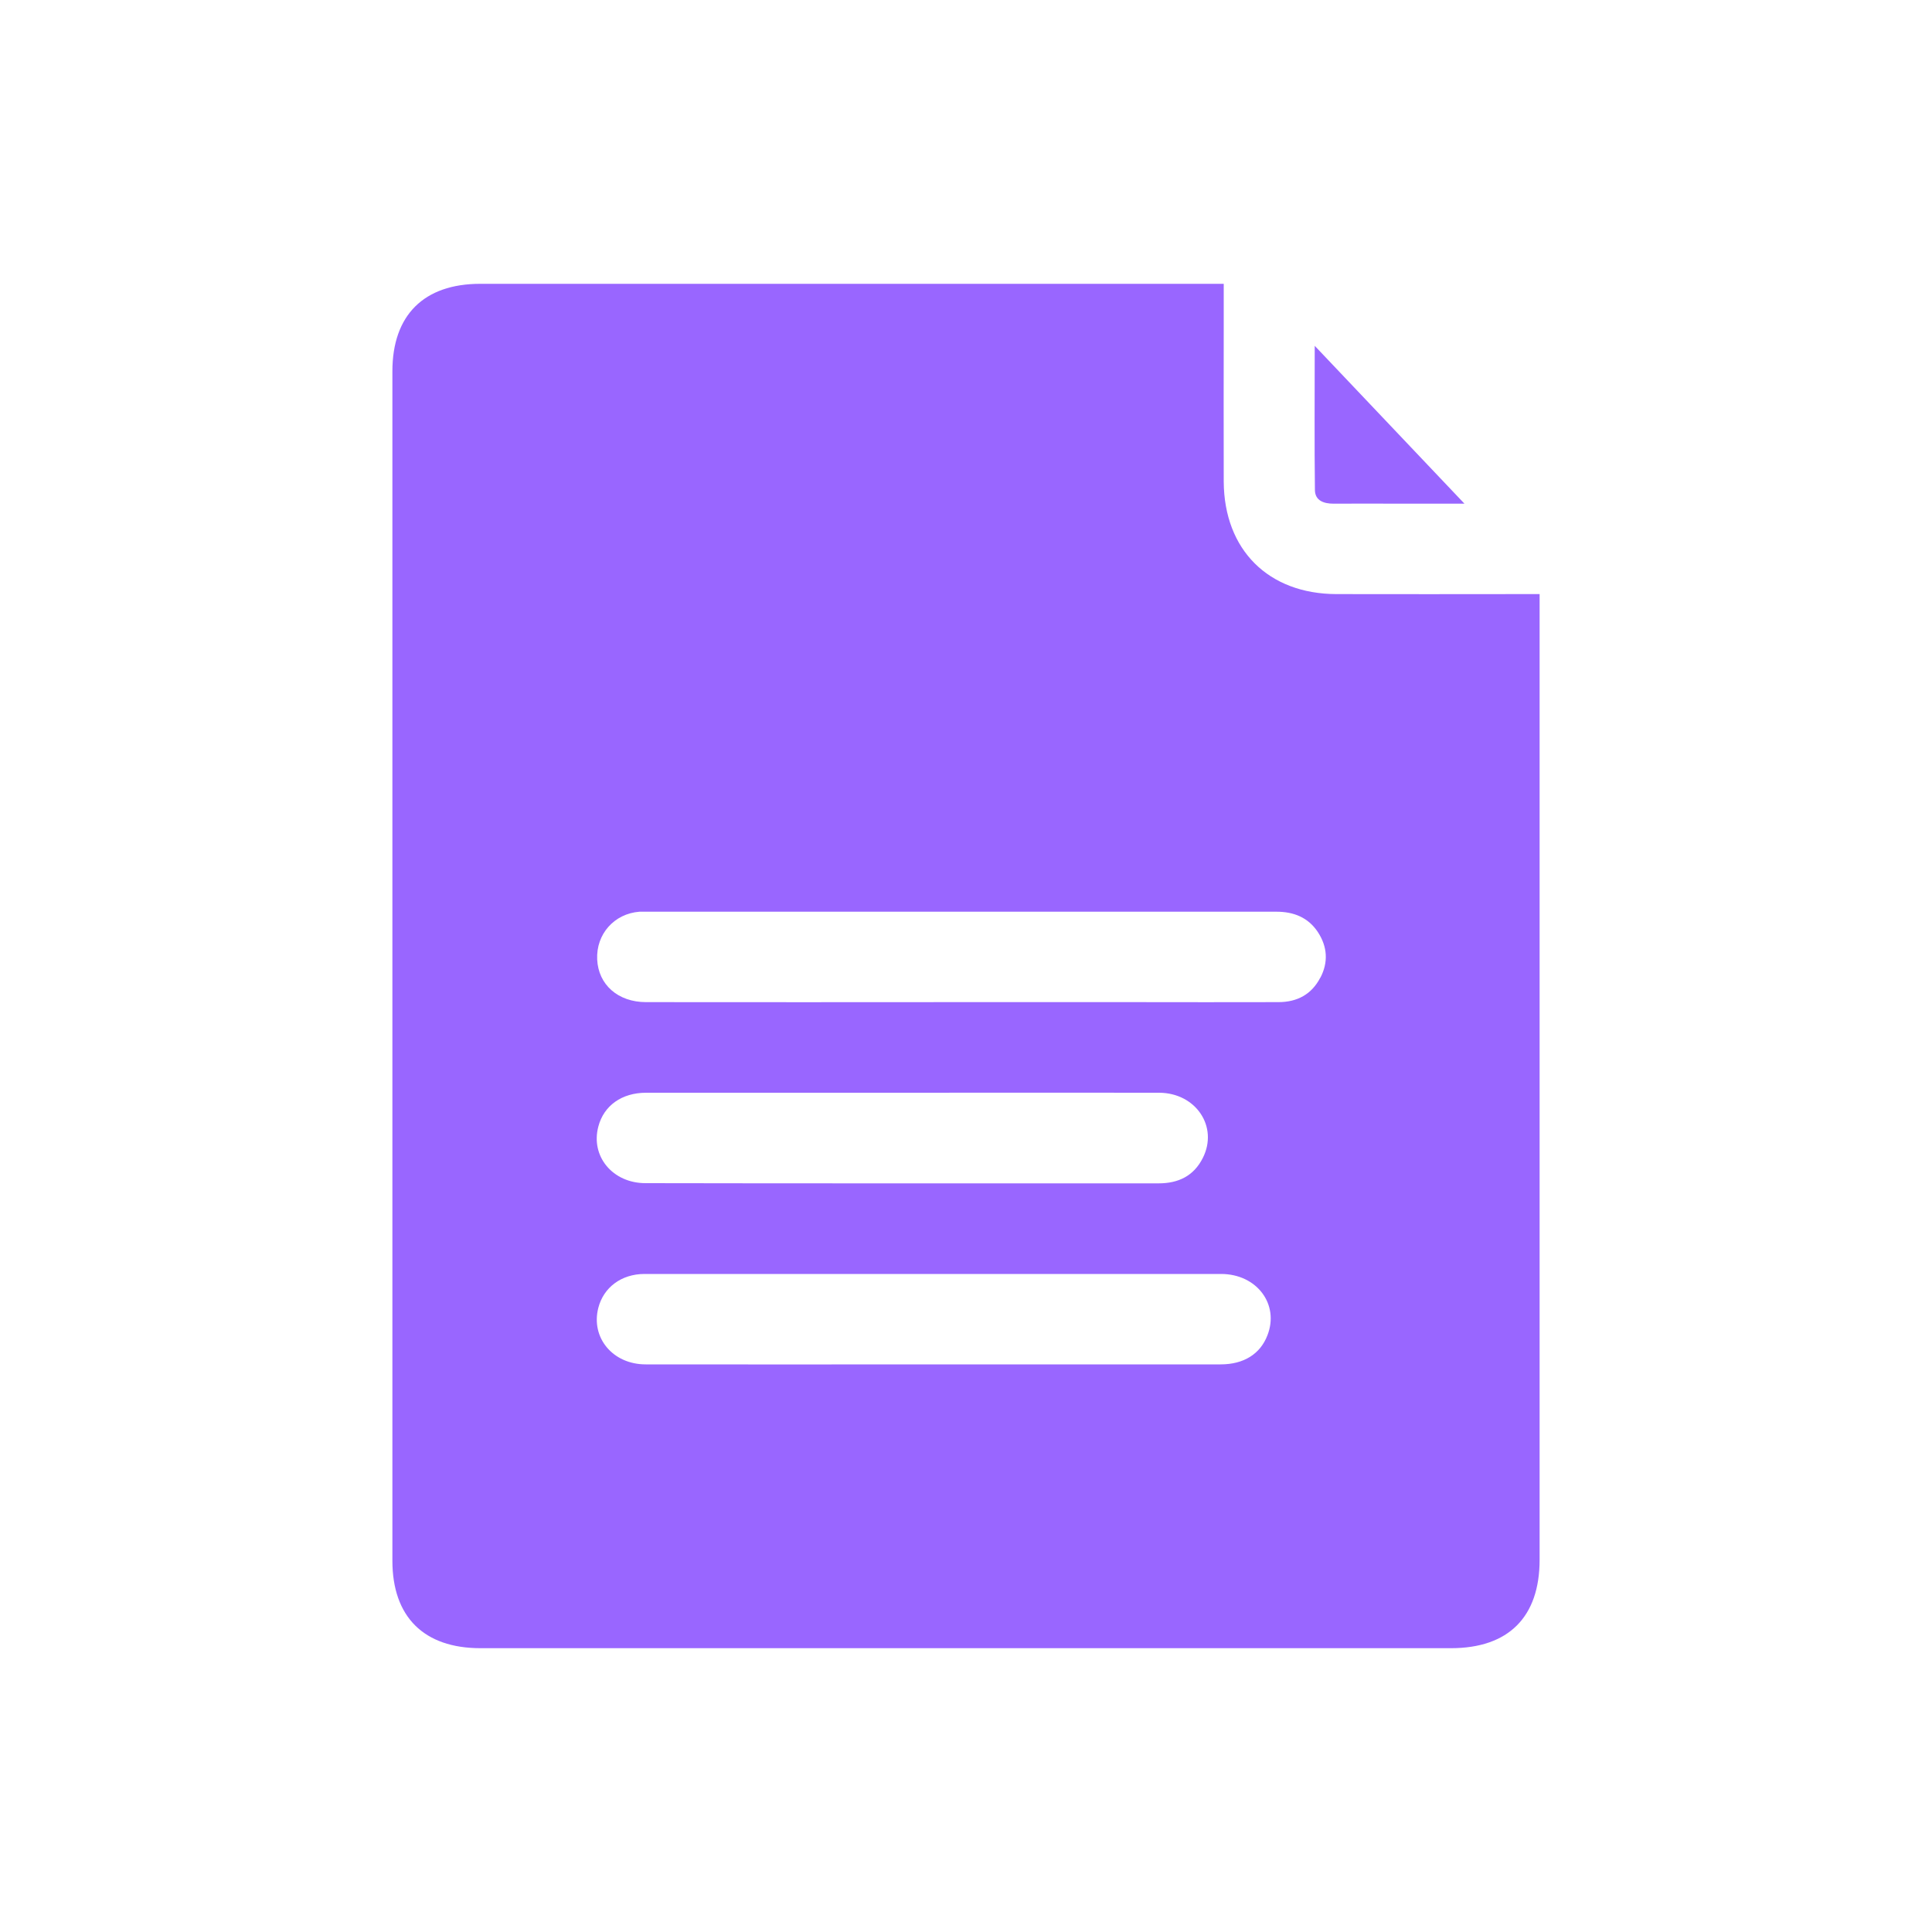 <?xml version="1.0" encoding="UTF-8"?>
<svg id="Layer_1" data-name="Layer 1" xmlns="http://www.w3.org/2000/svg" viewBox="0 0 100 100">
  <defs>
    <style>
      .cls-1 {
        fill: #96f;
      }
    </style>
  </defs>
  <path class="cls-1" d="M68.06,25.37c-.03-2.41-.01-4.81-.01-7.47,2.72,2.87,5.28,5.57,7.75,8.17h-3.27c-1.17,0-2.34-.01-3.51,0-.49,0-.95-.15-.96-.7Z"/>
  <path class="cls-1" d="M78.78,30.75c-3.2,0-6.41,.01-9.61,0-3.52-.01-5.81-2.29-5.83-5.82-.01-2.68,0-5.36,0-8.05v-2.19H24.86c-2.92,0-4.55,1.62-4.55,4.53v61.56c0,2.91,1.63,4.53,4.56,4.53h50.23c2.98,0,4.59-1.61,4.59-4.58V30.75h-.91Zm-13.18,38.37c-.37,.96-1.22,1.5-2.42,1.5h-14.84c-4.97,0-9.95,.01-14.92,0-1.71,0-2.85-1.39-2.45-2.93,.27-1.05,1.19-1.75,2.39-1.75,3.28,0,6.56,0,9.84,0,6.67,0,13.34,0,20,0,1.86,0,3.03,1.58,2.4,3.18Zm-34.63-10.81c.28-1.08,1.21-1.75,2.47-1.75h13.36c4.4,0,8.8-.01,13.2,0,1.9,.01,3.07,1.76,2.26,3.37-.47,.94-1.27,1.32-2.29,1.32h-13.36c-4.4,0-8.8,0-13.2-.01-1.7,0-2.85-1.39-2.44-2.93Zm37.37-7.71c-.45,.87-1.2,1.27-2.17,1.27-2.5,.01-5,0-7.5,0h-8.9c-5.44,0-10.89,.01-16.33,0-1.45,0-2.47-.9-2.53-2.21-.06-1.31,.88-2.37,2.19-2.47h.31c10.89,0,21.77,0,32.66,0,.9,0,1.64,.3,2.14,1.05,.5,.76,.55,1.57,.13,2.37Z"/>
</svg>